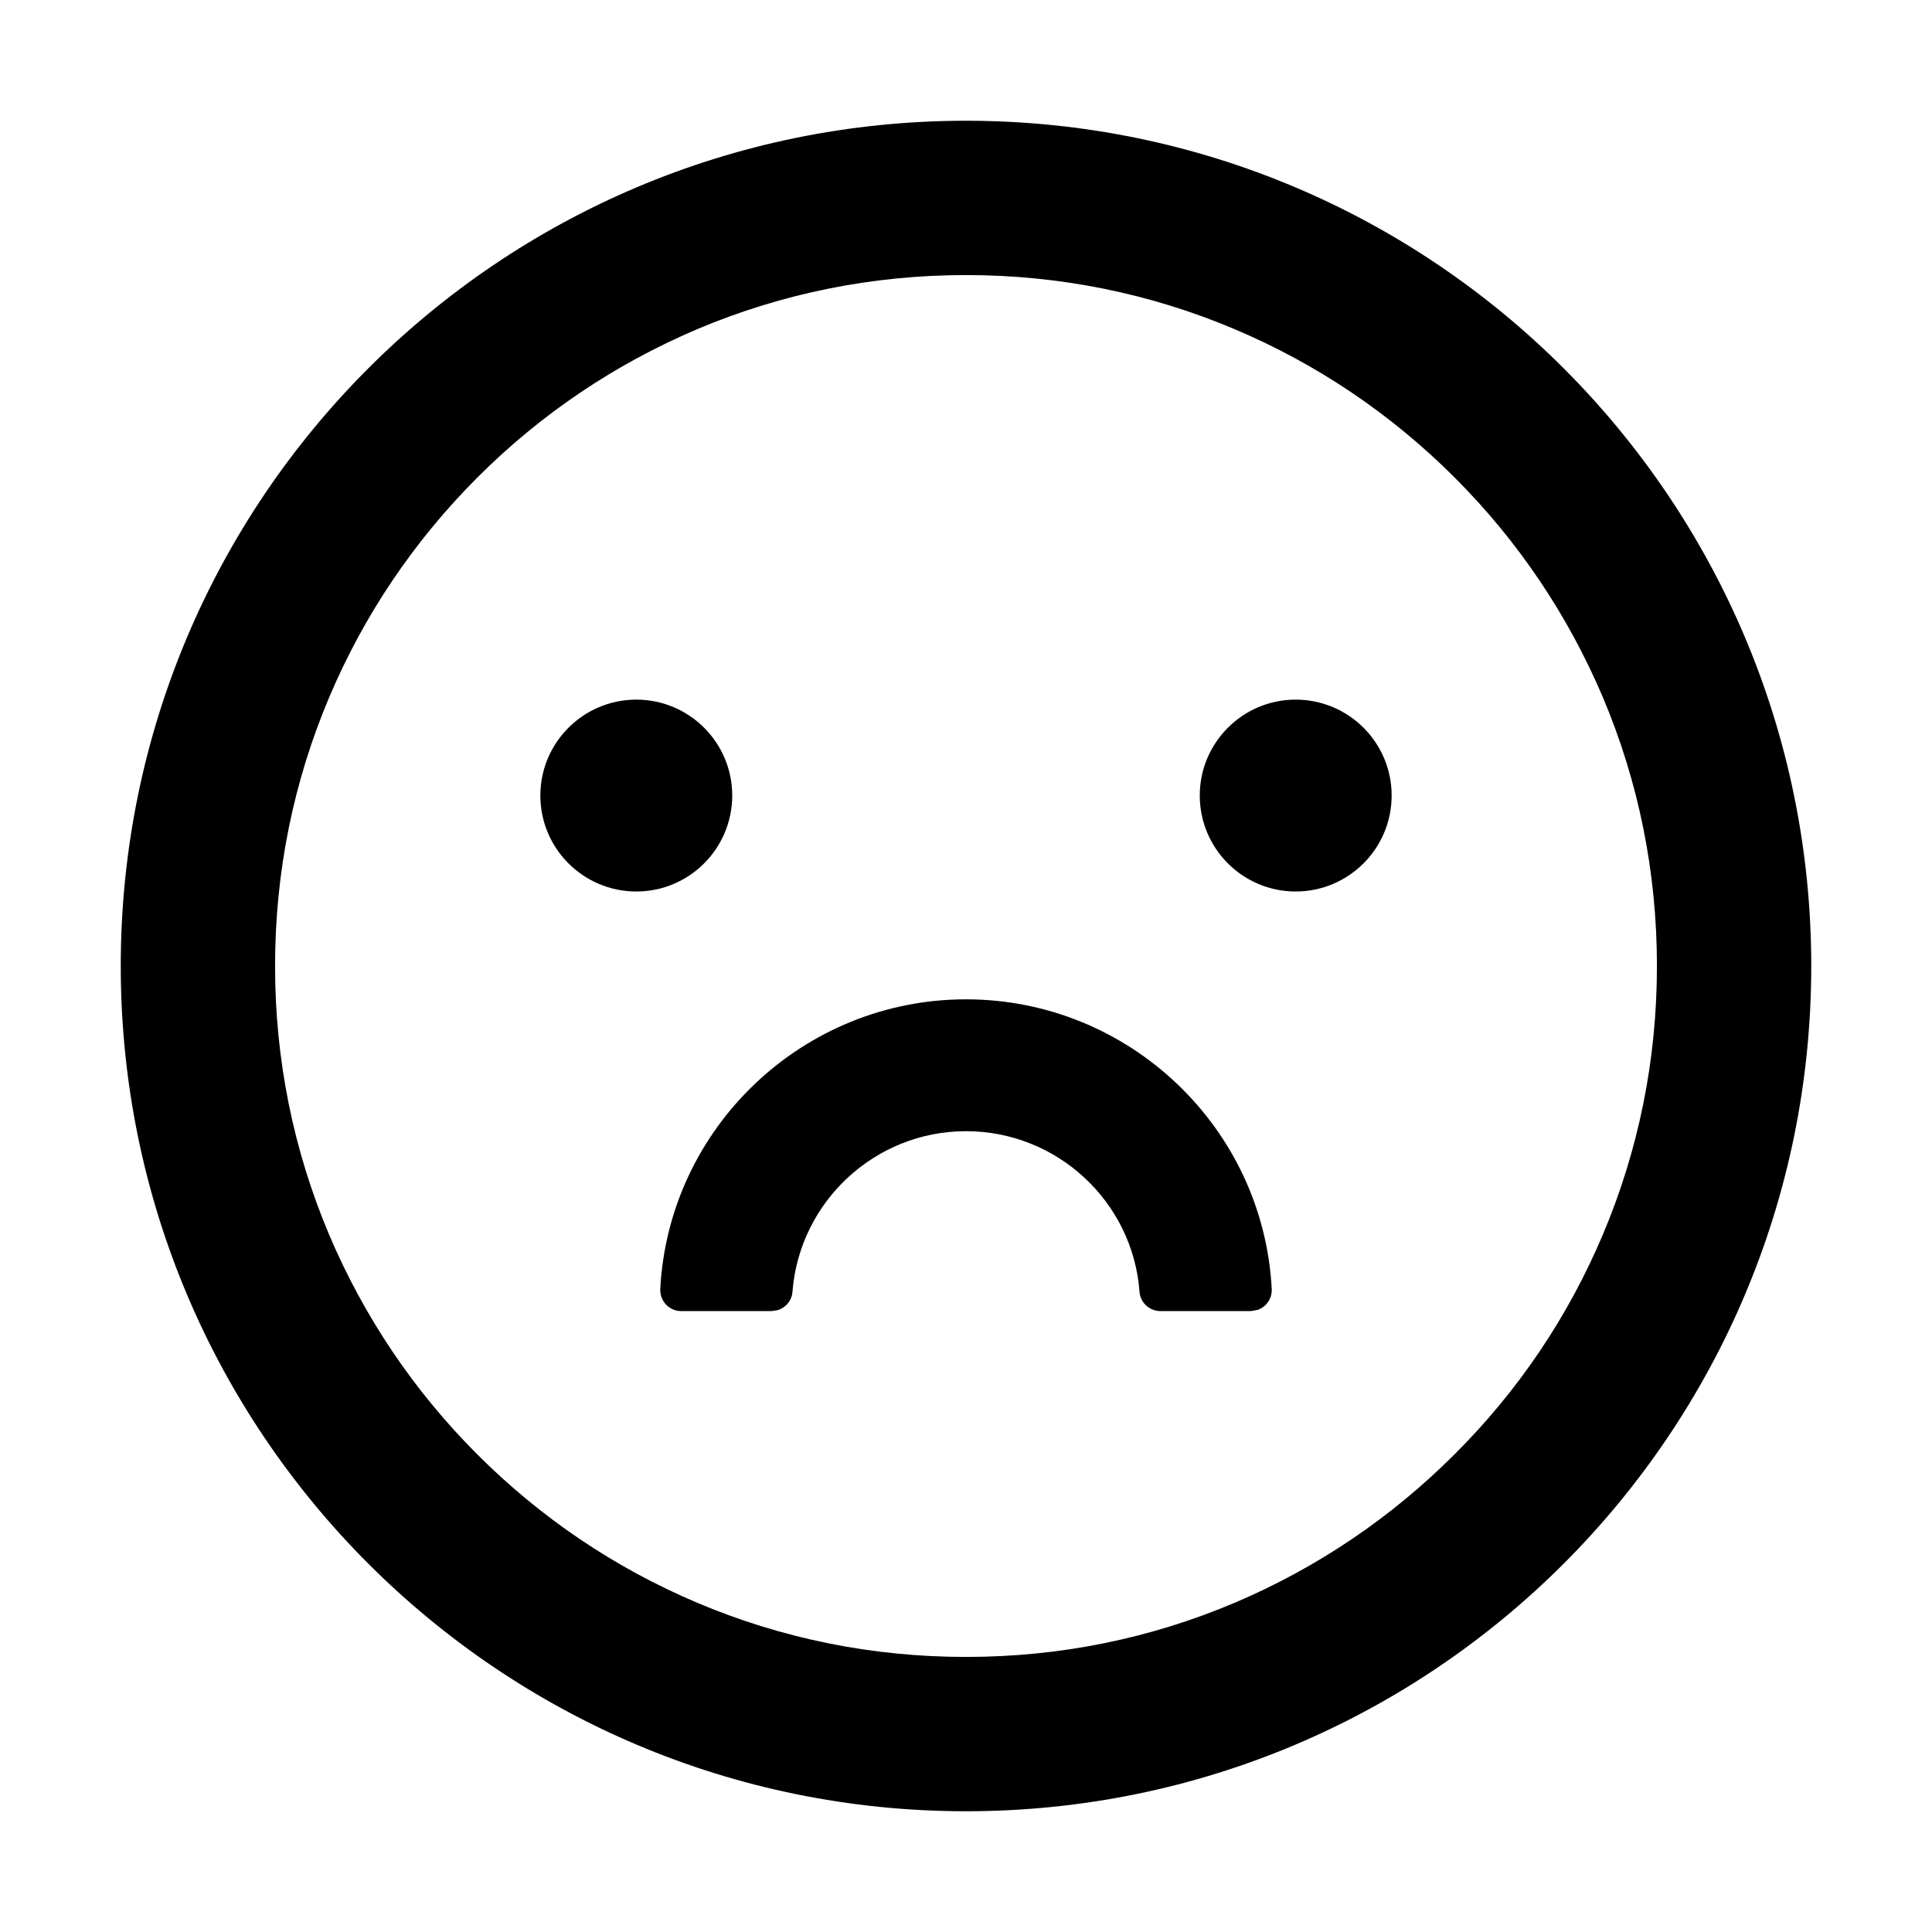 <?xml version="1.0" encoding="UTF-8"?>
<svg width="16px" height="16px" viewBox="0 0 16 16" version="1.1" xmlns="http://www.w3.org/2000/svg" xmlns:xlink="http://www.w3.org/1999/xlink">
    <title>p-frown</title>
    <g id="页面-1" stroke="none" stroke-width="1" fill="none" fill-rule="evenodd">
        <g id="画板" transform="translate(-171, -890)" fill="#000000" fill-rule="nonzero">
            <g id="p-frown" transform="translate(171, 890)">
                <rect id="矩形" opacity="0" x="0" y="0" width="16" height="16"></rect>
                <path d="M8,1 C11.866,1 15,4.134 15,8 C15,11.866 11.866,15 8,15 C4.134,15 1,11.866 1,8 C1,4.134 4.134,1 8,1 Z M8,2.278 C7.226,2.278 6.477,2.429 5.774,2.726 C5.092,3.016 4.48,3.428 3.955,3.953 C3.428,4.48 3.015,5.093 2.727,5.773 C2.429,6.477 2.278,7.226 2.278,8 C2.278,8.774 2.429,9.523 2.726,10.226 C3.016,10.908 3.428,11.52 3.953,12.045 C4.48,12.572 5.093,12.985 5.773,13.273 C6.477,13.571 7.226,13.722 8,13.722 C8.775,13.722 9.523,13.571 10.226,13.273 C10.908,12.983 11.52,12.57 12.045,12.045 C12.572,11.52 12.985,10.908 13.273,10.227 C13.571,9.523 13.722,8.774 13.722,8 C13.722,7.226 13.571,6.477 13.274,5.774 C12.984,5.092 12.572,4.48 12.047,3.955 C11.52,3.428 10.907,3.015 10.227,2.727 C9.523,2.429 8.774,2.278 8,2.278 Z M8,8.276 C9.348,8.276 10.462,9.336 10.532,10.676 C10.535,10.755 10.486,10.824 10.415,10.848 L10.358,10.858 L9.612,10.858 C9.52,10.858 9.443,10.788 9.437,10.697 C9.381,9.951 8.754,9.368 8,9.368 C7.247,9.368 6.621,9.951 6.563,10.697 C6.558,10.77 6.508,10.829 6.441,10.85 L6.388,10.858 L5.642,10.858 C5.542,10.858 5.464,10.775 5.468,10.675 C5.538,9.336 6.652,8.276 8,8.276 Z M5.27,5.794 C5.708,5.794 6.064,6.15 6.064,6.588 C6.064,7.027 5.708,7.383 5.27,7.383 C4.831,7.383 4.475,7.027 4.475,6.588 C4.475,6.15 4.831,5.794 5.27,5.794 Z M10.73,5.794 C11.169,5.794 11.525,6.15 11.525,6.588 C11.525,7.027 11.169,7.383 10.73,7.383 C10.292,7.383 9.936,7.027 9.936,6.588 C9.936,6.15 10.292,5.794 10.73,5.794 Z" id="形状结合"></path>
            </g>
        </g>
    </g>
</svg>